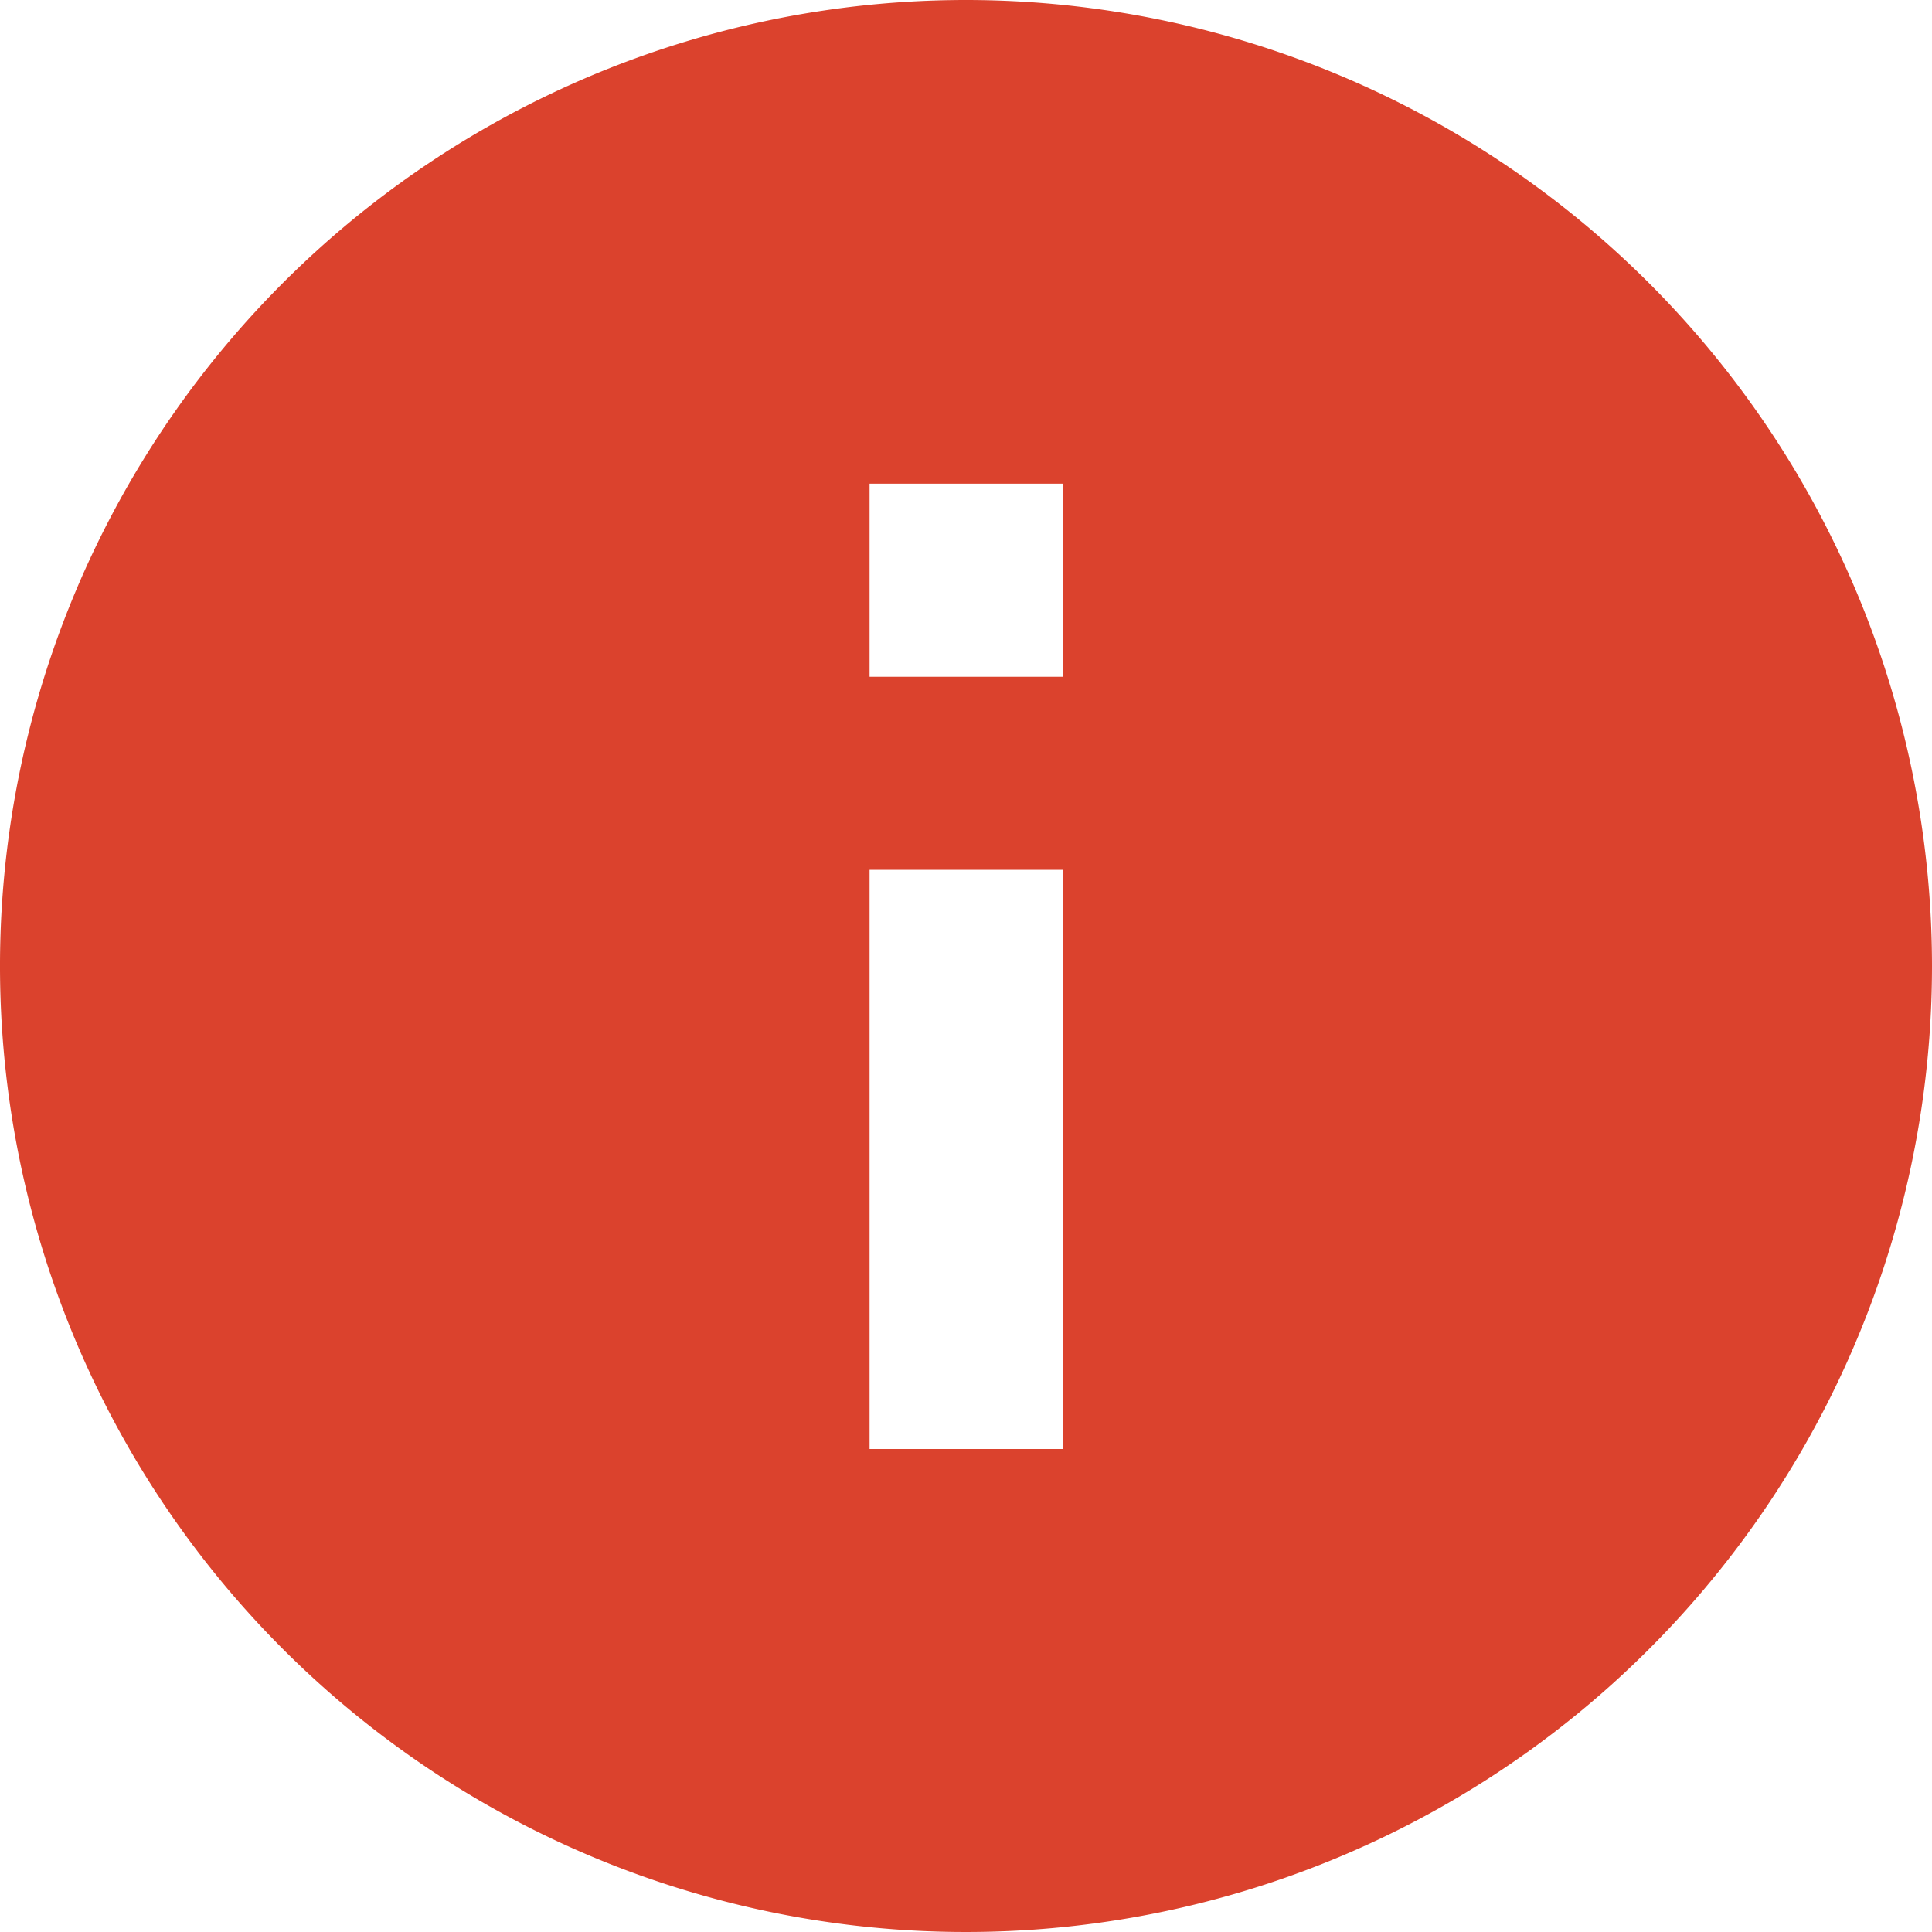 <svg xmlns="http://www.w3.org/2000/svg" width="17.012" height="17.012" viewBox="0 0 17.012 17.012">
  <path id="Icon_material-info" data-name="Icon material-info" d="M11.506,3a8.506,8.506,0,1,0,8.506,8.506A8.509,8.509,0,0,0,11.506,3Zm.851,12.759h-1.7v-5.1h1.7Zm0-6.8h-1.7v-1.7h1.7Z" transform="translate(-3 -3)" fill="#db422d"/>
</svg>
